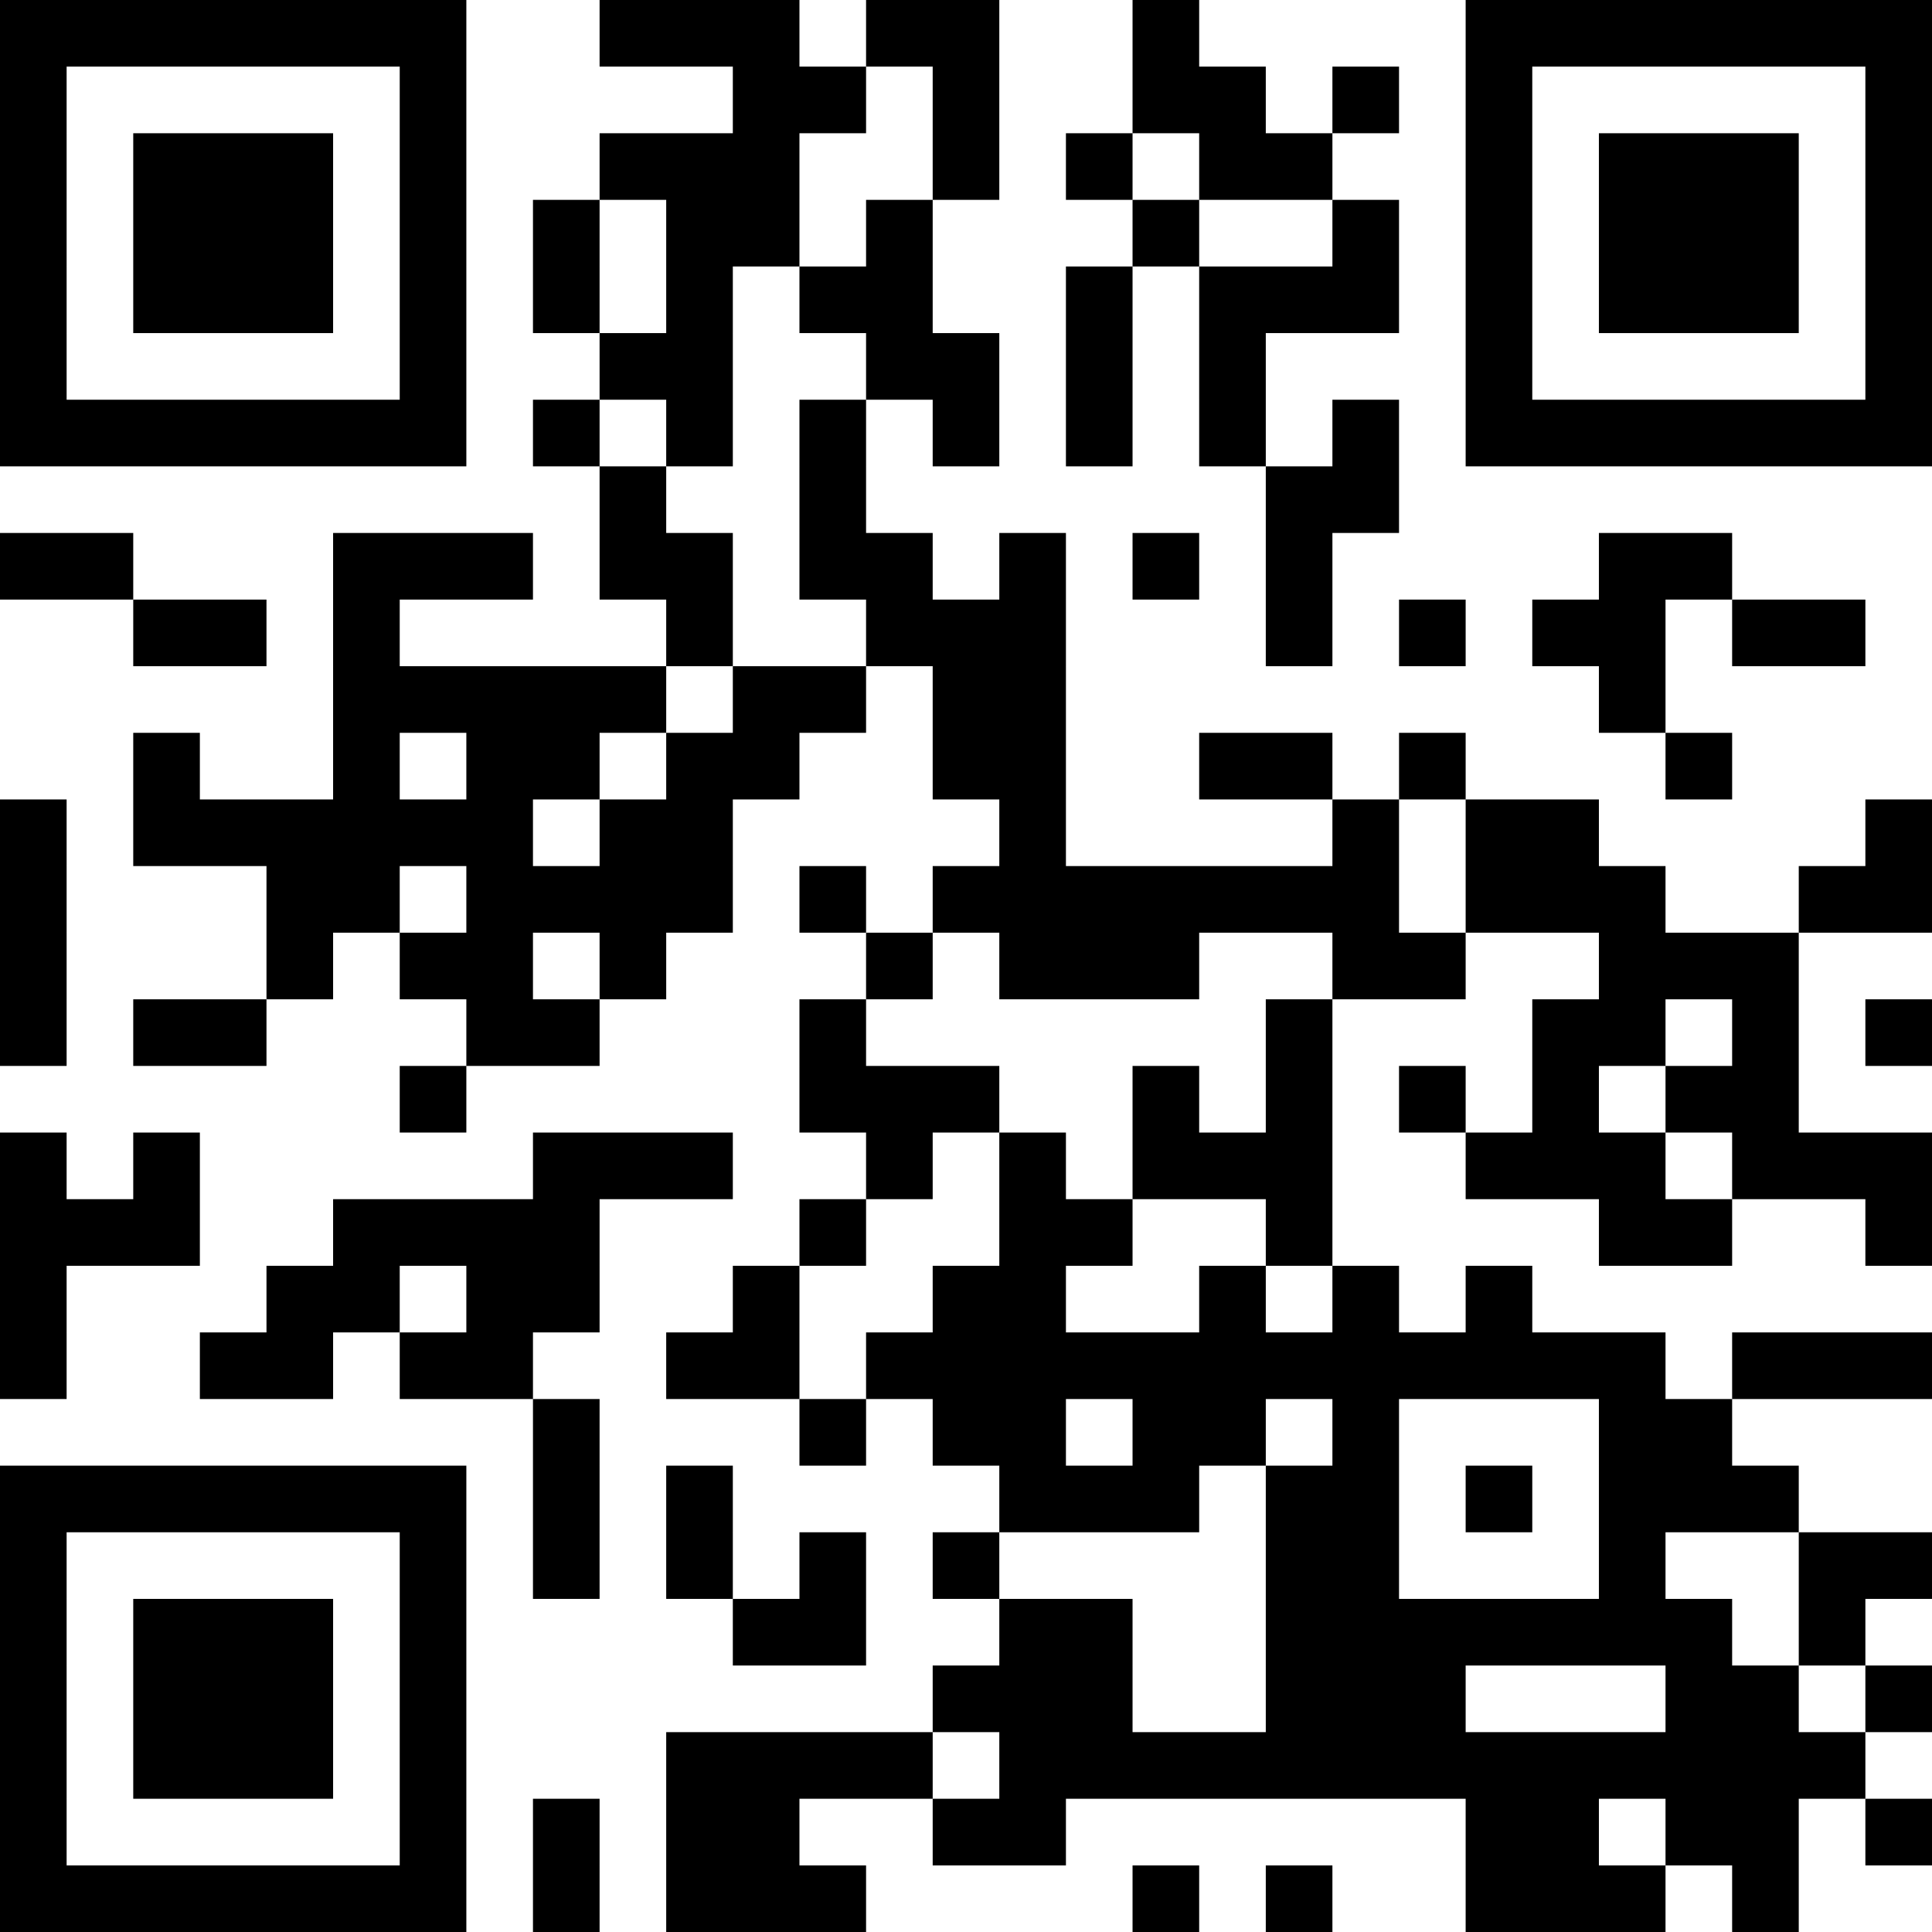 <?xml version="1.0" encoding="UTF-8" standalone="yes"?>
<!-- Created with qrencode 4.1.1 (https://fukuchi.org/works/qrencode/index.html) -->
<svg width="3.07cm" height="3.07cm" viewBox="0 0 29 29" preserveAspectRatio="none" version="1.1" xmlns="http://www.w3.org/2000/svg">
	<g id="QRcode">
		<rect x="0" y="0" width="29" height="29" fill="#ffffff"/>
		<path style="stroke:#000000" transform="translate(0,0.5)" d="M0,0h1M1,0h1M2,0h1M3,0h1M4,0h1M5,0h1M6,0h1M9,0h1M10,0h1M11,0h1M13,0h1M14,0h1M17,0h1M22,0h1M23,0h1M24,0h1M25,0h1M26,0h1M27,0h1M28,0h1M0,1h1M6,1h1M11,1h1M12,1h1M14,1h1M17,1h1M18,1h1M20,1h1M22,1h1M28,1h1M0,2h1M2,2h1M3,2h1M4,2h1M6,2h1M9,2h1M10,2h1M11,2h1M14,2h1M16,2h1M18,2h1M19,2h1M22,2h1M24,2h1M25,2h1M26,2h1M28,2h1M0,3h1M2,3h1M3,3h1M4,3h1M6,3h1M8,3h1M10,3h1M11,3h1M13,3h1M17,3h1M20,3h1M22,3h1M24,3h1M25,3h1M26,3h1M28,3h1M0,4h1M2,4h1M3,4h1M4,4h1M6,4h1M8,4h1M10,4h1M12,4h1M13,4h1M16,4h1M18,4h1M19,4h1M20,4h1M22,4h1M24,4h1M25,4h1M26,4h1M28,4h1M0,5h1M6,5h1M9,5h1M10,5h1M13,5h1M14,5h1M16,5h1M18,5h1M22,5h1M28,5h1M0,6h1M1,6h1M2,6h1M3,6h1M4,6h1M5,6h1M6,6h1M8,6h1M10,6h1M12,6h1M14,6h1M16,6h1M18,6h1M20,6h1M22,6h1M23,6h1M24,6h1M25,6h1M26,6h1M27,6h1M28,6h1M9,7h1M12,7h1M19,7h1M20,7h1M0,8h1M1,8h1M5,8h1M6,8h1M7,8h1M9,8h1M10,8h1M12,8h1M13,8h1M15,8h1M17,8h1M19,8h1M24,8h1M25,8h1M2,9h1M3,9h1M5,9h1M10,9h1M13,9h1M14,9h1M15,9h1M19,9h1M21,9h1M23,9h1M24,9h1M26,9h1M27,9h1M5,10h1M6,10h1M7,10h1M8,10h1M9,10h1M11,10h1M12,10h1M14,10h1M15,10h1M24,10h1M2,11h1M5,11h1M7,11h1M8,11h1M10,11h1M11,11h1M14,11h1M15,11h1M18,11h1M19,11h1M21,11h1M25,11h1M0,12h1M2,12h1M3,12h1M4,12h1M5,12h1M6,12h1M7,12h1M9,12h1M10,12h1M15,12h1M20,12h1M22,12h1M23,12h1M28,12h1M0,13h1M4,13h1M5,13h1M7,13h1M8,13h1M9,13h1M10,13h1M12,13h1M14,13h1M15,13h1M16,13h1M17,13h1M18,13h1M19,13h1M20,13h1M22,13h1M23,13h1M24,13h1M27,13h1M28,13h1M0,14h1M4,14h1M6,14h1M7,14h1M9,14h1M13,14h1M15,14h1M16,14h1M17,14h1M20,14h1M21,14h1M24,14h1M25,14h1M26,14h1M0,15h1M2,15h1M3,15h1M7,15h1M8,15h1M12,15h1M19,15h1M23,15h1M24,15h1M26,15h1M28,15h1M6,16h1M12,16h1M13,16h1M14,16h1M17,16h1M19,16h1M21,16h1M23,16h1M25,16h1M26,16h1M0,17h1M2,17h1M8,17h1M9,17h1M10,17h1M13,17h1M15,17h1M17,17h1M18,17h1M19,17h1M22,17h1M23,17h1M24,17h1M26,17h1M27,17h1M28,17h1M0,18h1M1,18h1M2,18h1M5,18h1M6,18h1M7,18h1M8,18h1M12,18h1M15,18h1M16,18h1M19,18h1M24,18h1M25,18h1M28,18h1M0,19h1M4,19h1M5,19h1M7,19h1M8,19h1M11,19h1M14,19h1M15,19h1M18,19h1M20,19h1M22,19h1M0,20h1M3,20h1M4,20h1M6,20h1M7,20h1M10,20h1M11,20h1M13,20h1M14,20h1M15,20h1M16,20h1M17,20h1M18,20h1M19,20h1M20,20h1M21,20h1M22,20h1M23,20h1M24,20h1M26,20h1M27,20h1M28,20h1M8,21h1M12,21h1M14,21h1M15,21h1M17,21h1M18,21h1M20,21h1M24,21h1M25,21h1M0,22h1M1,22h1M2,22h1M3,22h1M4,22h1M5,22h1M6,22h1M8,22h1M10,22h1M15,22h1M16,22h1M17,22h1M19,22h1M20,22h1M22,22h1M24,22h1M25,22h1M26,22h1M0,23h1M6,23h1M8,23h1M10,23h1M12,23h1M14,23h1M19,23h1M20,23h1M24,23h1M27,23h1M28,23h1M0,24h1M2,24h1M3,24h1M4,24h1M6,24h1M11,24h1M12,24h1M15,24h1M16,24h1M19,24h1M20,24h1M21,24h1M22,24h1M23,24h1M24,24h1M25,24h1M27,24h1M0,25h1M2,25h1M3,25h1M4,25h1M6,25h1M14,25h1M15,25h1M16,25h1M19,25h1M20,25h1M21,25h1M25,25h1M26,25h1M28,25h1M0,26h1M2,26h1M3,26h1M4,26h1M6,26h1M10,26h1M11,26h1M12,26h1M13,26h1M15,26h1M16,26h1M17,26h1M18,26h1M19,26h1M20,26h1M21,26h1M22,26h1M23,26h1M24,26h1M25,26h1M26,26h1M27,26h1M0,27h1M6,27h1M8,27h1M10,27h1M11,27h1M14,27h1M15,27h1M22,27h1M23,27h1M25,27h1M26,27h1M28,27h1M0,28h1M1,28h1M2,28h1M3,28h1M4,28h1M5,28h1M6,28h1M8,28h1M10,28h1M11,28h1M12,28h1M17,28h1M19,28h1M22,28h1M23,28h1M24,28h1M26,28h1"/>
	</g>
</svg>
